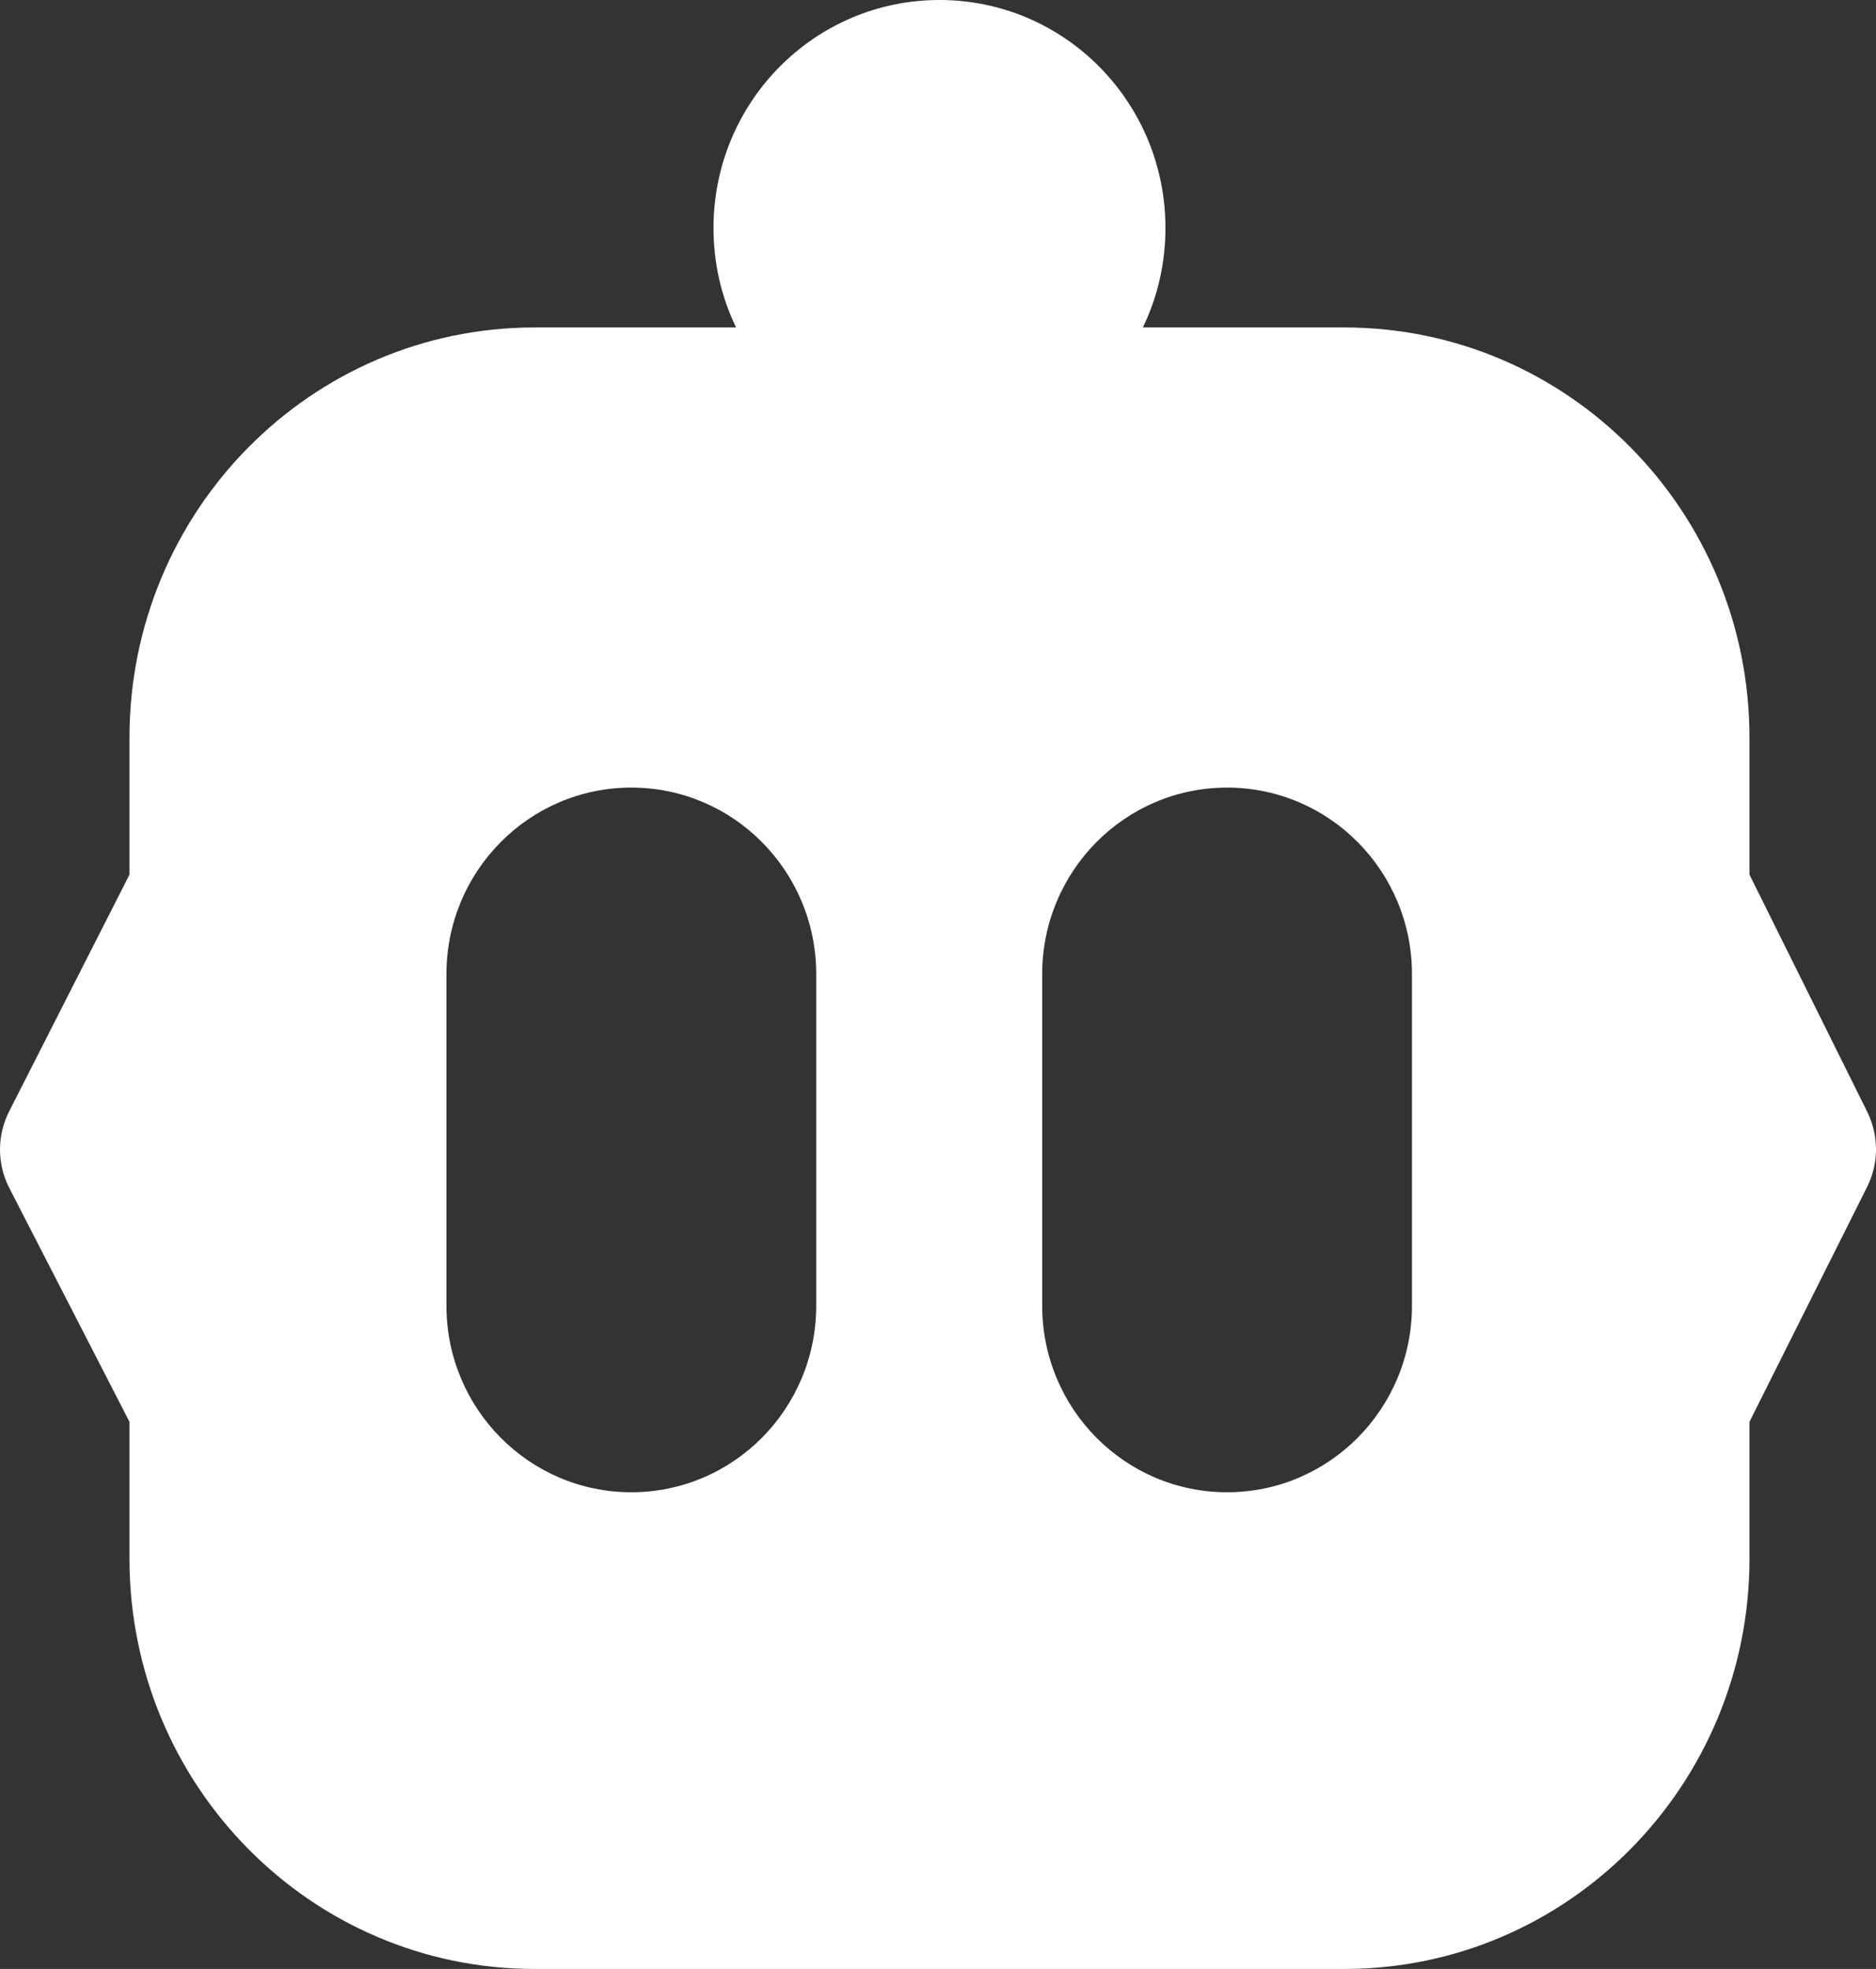 <svg width="122" height="128" viewBox="0 0 122 128" fill="none" xmlns="http://www.w3.org/2000/svg">
<rect x="0" y="0" width="122" height="128" fill="#333333" stroke="none"/>
<path d="M121.441 72.3L113.772 56.859V47.966C113.772 33.226 101.976 21.288 87.427 21.288H74.322C75.27 19.335 75.791 17.139 75.791 14.821C75.791 6.629 69.219 0 61.096 0C52.974 0 46.401 6.629 46.401 14.821C46.401 17.139 46.922 19.335 47.87 21.288H34.765C20.216 21.288 8.42 33.226 8.42 47.966V56.859L0.591 72.259C-0.197 73.809 -0.197 75.655 0.591 77.204L8.42 92.43V101.322C8.42 116.062 20.216 128 34.765 128H87.427C101.976 128 113.772 116.062 113.772 101.322V92.43L121.427 77.15C122.189 75.628 122.189 73.836 121.441 72.3ZM53.08 84.884C53.08 91.581 47.697 97.01 41.057 97.01C34.417 97.01 29.033 91.581 29.033 84.884V63.326C29.033 56.63 34.417 51.2 41.057 51.2C47.697 51.2 53.08 56.63 53.08 63.326V84.884ZM91.823 84.884C91.823 91.581 86.439 97.01 79.799 97.01C73.16 97.01 67.776 91.581 67.776 84.884V63.326C67.776 56.63 73.16 51.2 79.799 51.2C86.439 51.2 91.823 56.63 91.823 63.326V84.884Z" fill="white"/>
</svg>
